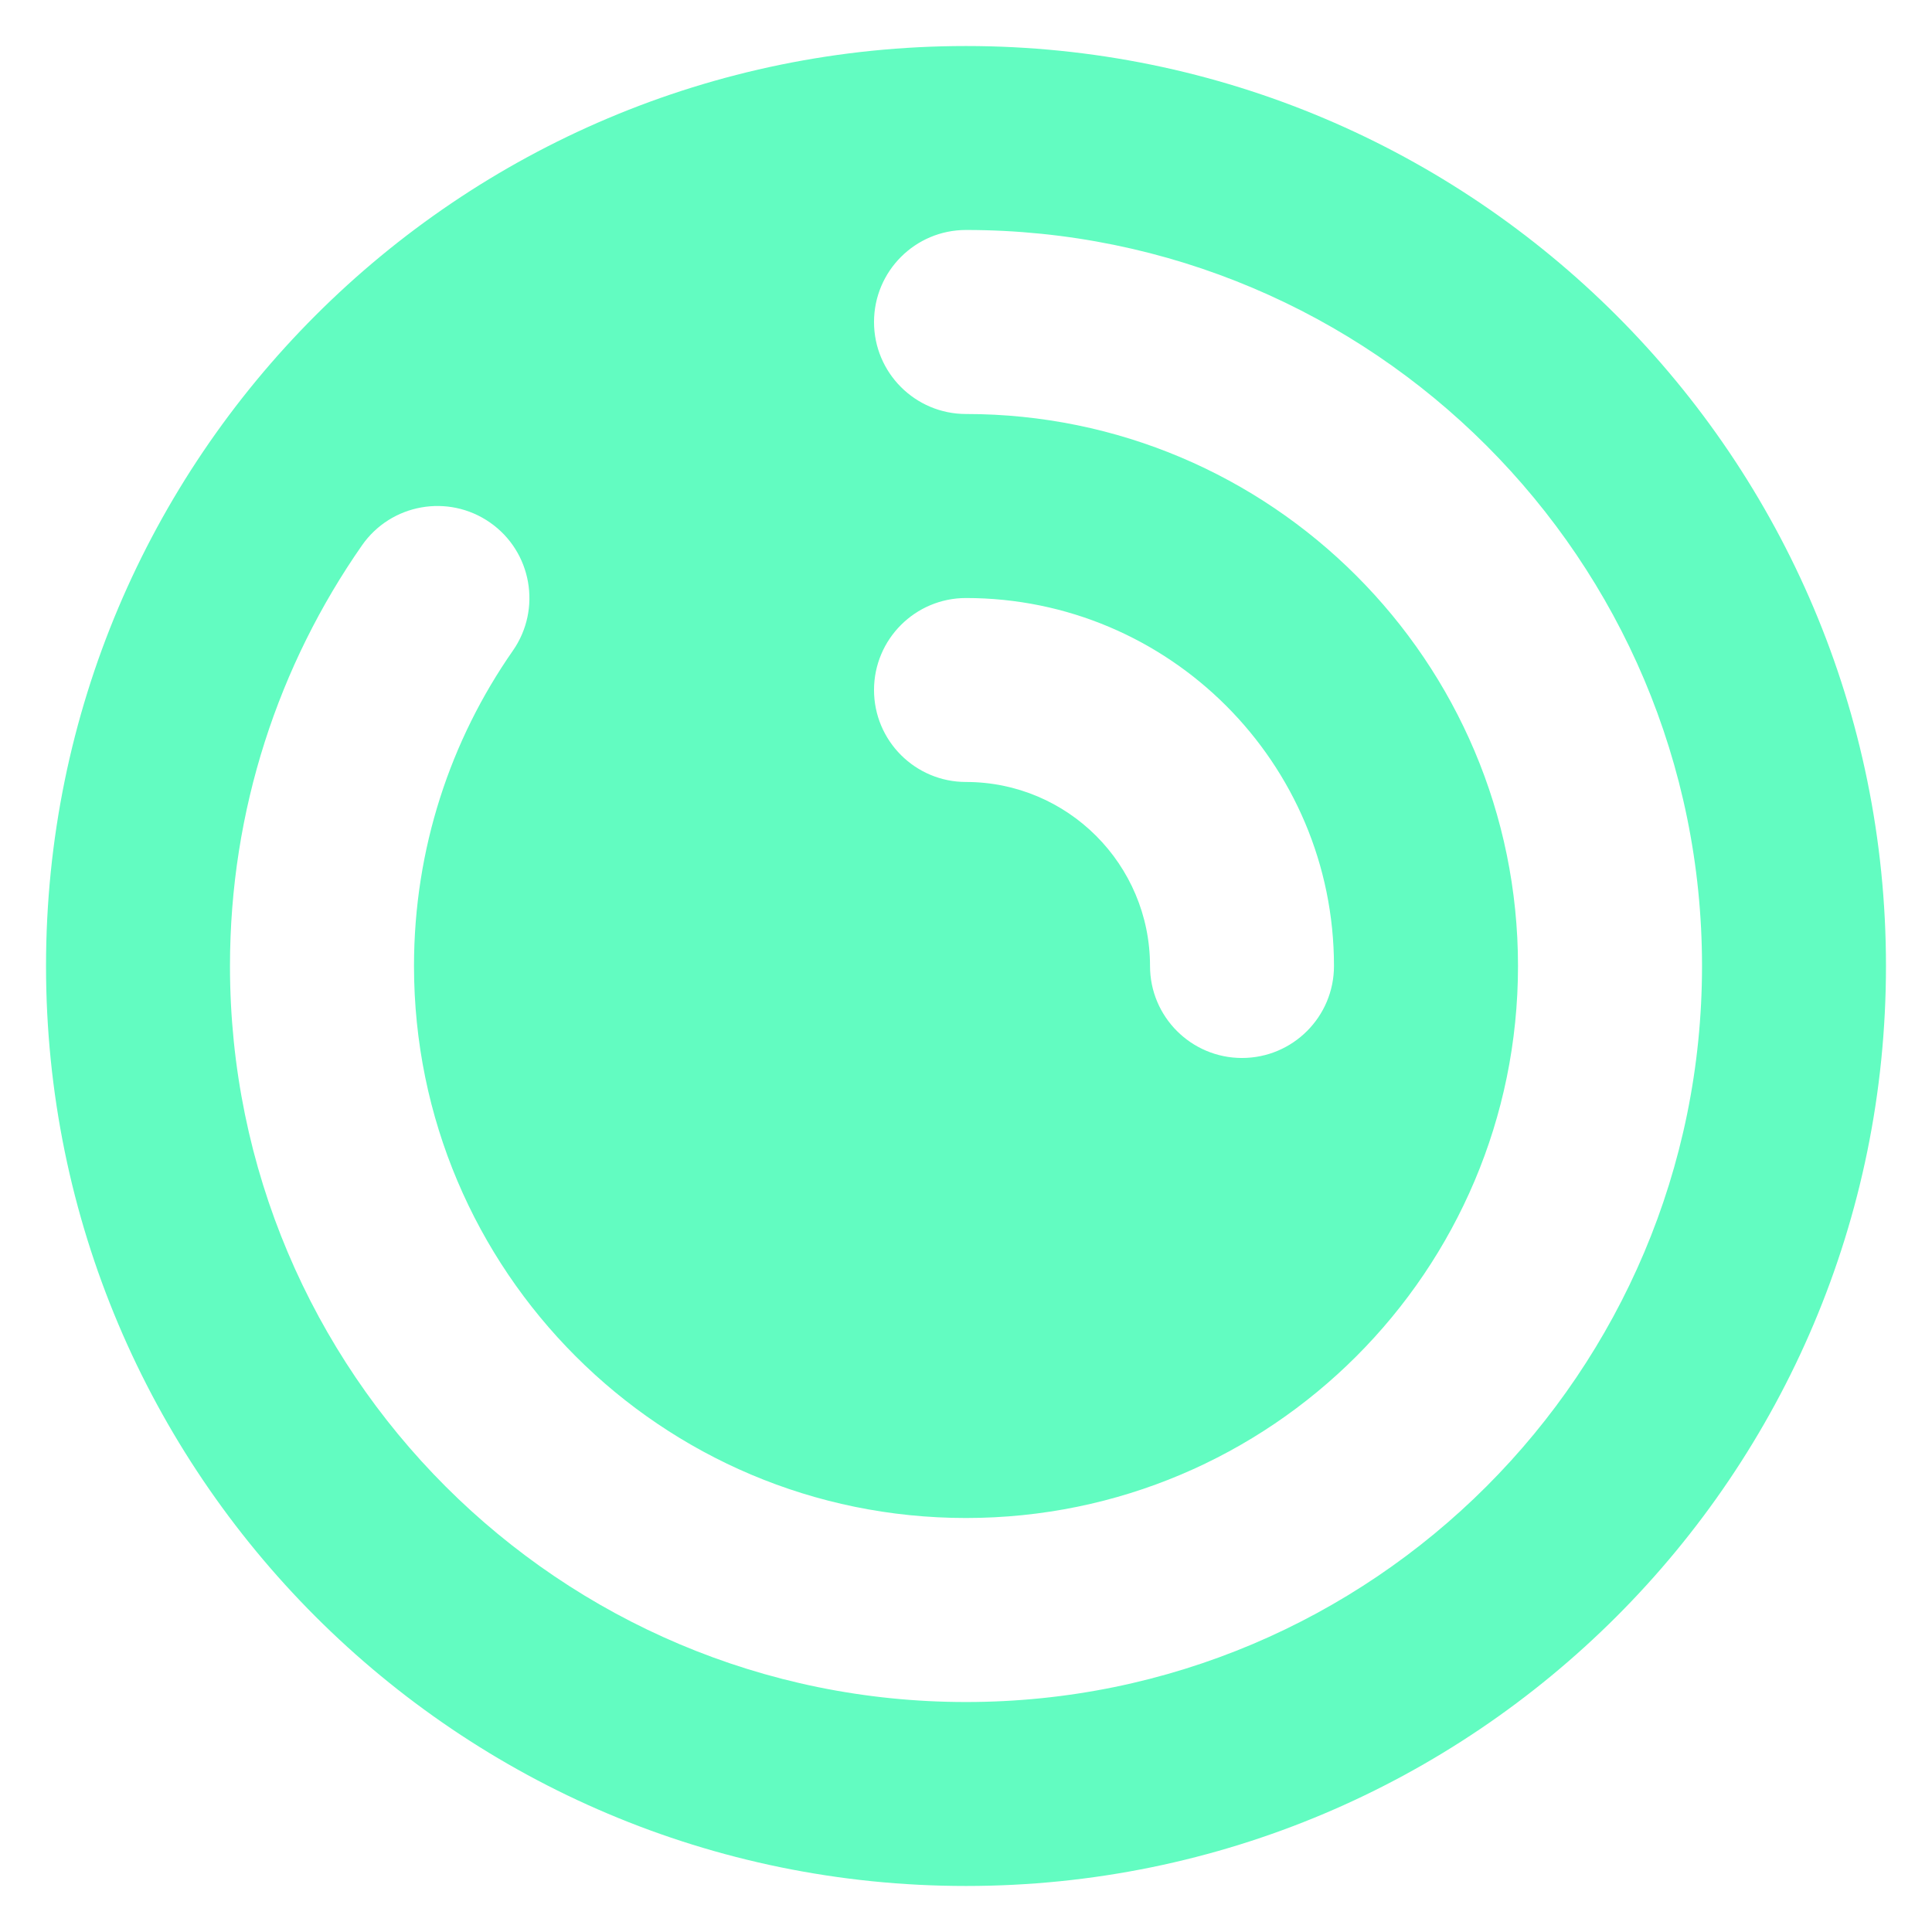 <svg width="28" height="28" viewBox="0 0 28 28" fill="none" xmlns="http://www.w3.org/2000/svg">
<path fill-rule="evenodd" clip-rule="evenodd" d="M27.333 14C27.333 21.364 21.364 27.333 14 27.333C6.636 27.333 0.667 21.364 0.667 14C0.667 6.636 6.636 0.667 14 0.667C21.364 0.667 27.333 6.636 27.333 14ZM12.667 4.667C12.667 3.93 13.264 3.333 14 3.333C19.891 3.333 24.667 8.109 24.667 14C24.667 19.891 19.891 24.667 14 24.667C8.109 24.667 3.333 19.891 3.333 14C3.333 11.736 4.041 9.632 5.246 7.904C5.667 7.3 6.498 7.152 7.102 7.573C7.706 7.994 7.854 8.826 7.433 9.43C6.53 10.725 6 12.299 6 14C6 18.418 9.582 22 14 22C18.418 22 22 18.418 22 14C22 9.582 18.418 6 14 6C13.264 6 12.667 5.403 12.667 4.667ZM14 8.667C13.264 8.667 12.667 9.264 12.667 10C12.667 10.736 13.264 11.333 14 11.333C15.473 11.333 16.667 12.527 16.667 14C16.667 14.736 17.264 15.333 18 15.333C18.736 15.333 19.333 14.736 19.333 14C19.333 11.055 16.945 8.667 14 8.667Z" fill="#62FCC1"/>
</svg>
